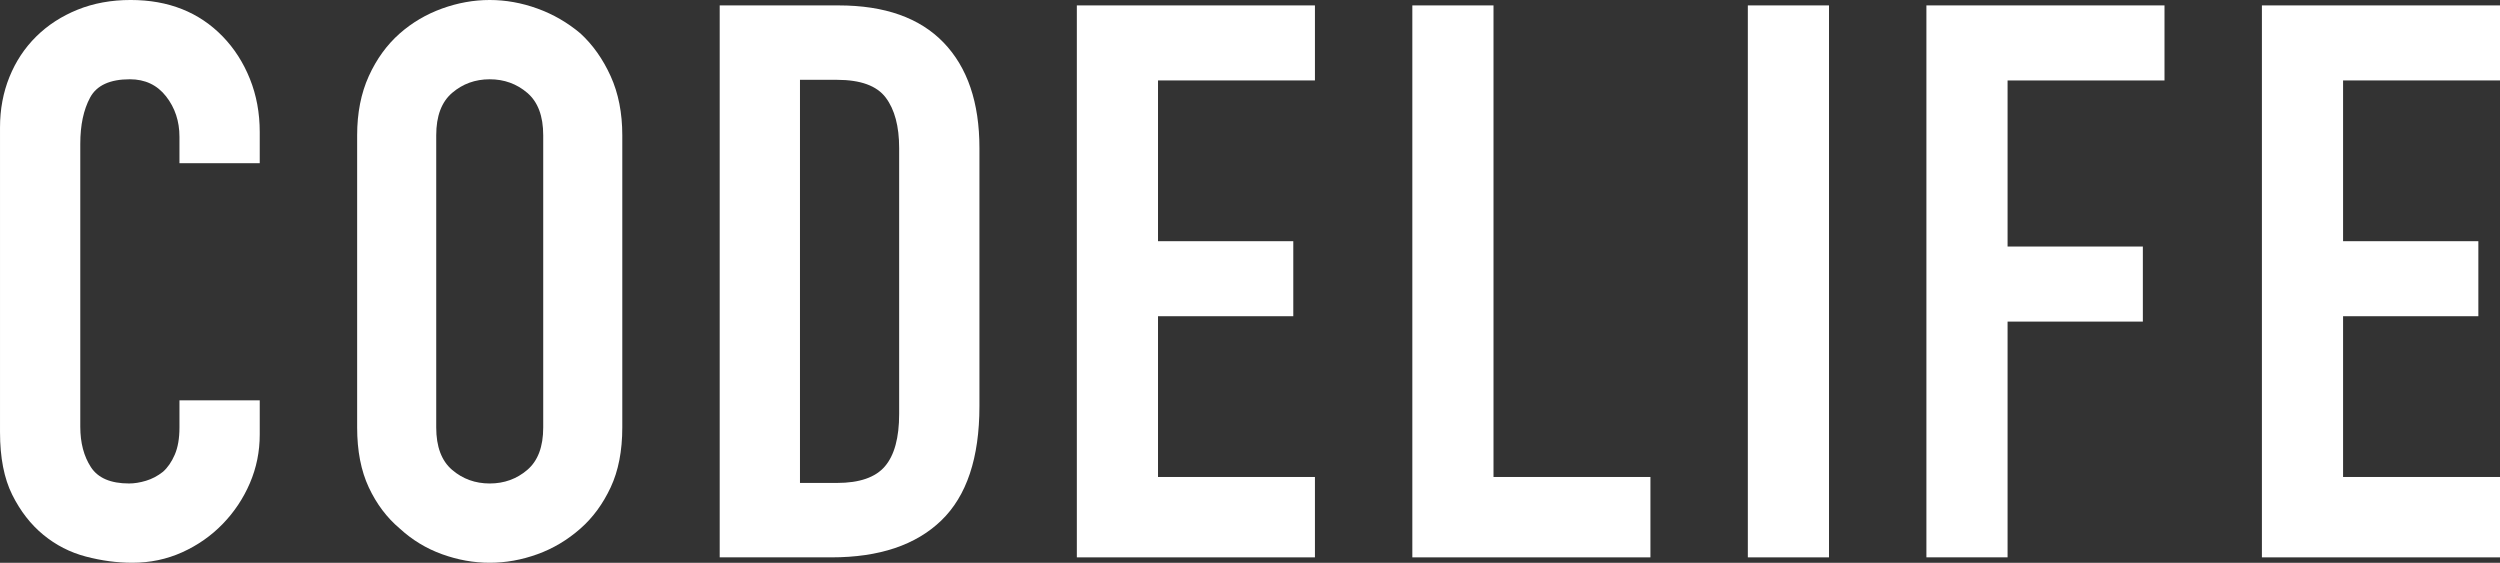 <svg width="462" height="104" viewBox="0 0 462 104" xmlns="http://www.w3.org/2000/svg"><rect x="0" y="0" width="462" height="104" fill="#333333" stroke="none"/><title>Codelife</title><g fill="#fff"><path id="e" d="M418 103v-102h44v13.864h-29v29.709h25v13.864h-25v29.709h29v14.854z"/><path d="M356 103v-102h44v13.864h-29v30.699h25v13.864h-25v43.573z"/><path d="M323 103v-102h15v102z"/><path d="M261 103v-102h15v87.146h29v14.854z"/><path d="M199 103v-102h44v13.864h-29v29.709h25v13.864h-25v29.709h29v14.854z"/><path d="M133 103v-102h21.964c8.533 0 15.006 2.292 19.418 6.876 4.412 4.584 6.618 11.079 6.618 19.483v47.705c0 9.551-2.351 16.594-7.055 21.131-4.703 4.537-11.467 6.805-20.291 6.805h-20.655zm14.836-88.247v74.494h6.836c4.17 0 7.127-1.027 8.873-3.08 1.745-2.053 2.618-5.277 2.618-9.67v-49.138c0-4.011-.824-7.115-2.473-9.312-1.648-2.197-4.655-3.295-9.018-3.295h-6.836z"/><path d="M66 24.994c0-4.118.716-7.757 2.149-10.917s3.343-5.794 5.731-7.901c2.292-2.011 4.895-3.543 7.808-4.597 2.913-1.053 5.85-1.58 8.811-1.58 2.961 0 5.898.527 8.811 1.58 2.913 1.053 5.564 2.586 7.952 4.597 2.292 2.107 4.155 4.74 5.588 7.901 1.433 3.16 2.149 6.799 2.149 10.917v54.011c0 4.309-.716 7.996-2.149 11.061-1.433 3.064-3.295 5.602-5.588 7.613-2.388 2.107-5.038 3.687-7.952 4.74-2.913 1.053-5.85 1.58-8.811 1.58-2.961 0-5.898-.527-8.811-1.58-2.913-1.053-5.516-2.634-7.808-4.74-2.388-2.011-4.298-4.549-5.731-7.613-1.433-3.064-2.149-6.751-2.149-11.061v-54.011zm14.614 54.011c0 3.543.979 6.153 2.937 7.829 1.958 1.676 4.274 2.514 6.949 2.514 2.674 0 4.991-.838 6.949-2.514 1.958-1.676 2.937-4.285 2.937-7.829v-54.011c0-3.543-.979-6.153-2.937-7.829-1.958-1.676-4.274-2.514-6.949-2.514-2.674 0-4.991.838-6.949 2.514-1.958 1.676-2.937 4.285-2.937 7.829v54.011z"/><path d="M48 73.978v6.32c0 3.16-.606 6.153-1.818 8.978-1.212 2.825-2.885 5.339-5.018 7.541-2.133 2.203-4.63 3.95-7.491 5.243-2.861 1.293-5.939 1.939-9.236 1.939-2.812 0-5.673-.383-8.582-1.149-2.909-.766-5.527-2.107-7.855-4.022-2.327-1.915-4.242-4.381-5.745-7.398-1.503-3.017-2.255-6.871-2.255-11.564v-56.309c0-3.352.582-6.464 1.745-9.337 1.164-2.873 2.812-5.363 4.945-7.47 2.133-2.107 4.679-3.759 7.636-4.956 2.958-1.197 6.23-1.796 9.818-1.796 6.982 0 12.655 2.25 17.018 6.751 2.133 2.203 3.806 4.812 5.018 7.829 1.212 3.017 1.818 6.296 1.818 9.84v5.746h-14.836v-4.884c0-2.873-.824-5.363-2.473-7.47-1.648-2.107-3.879-3.16-6.691-3.16-3.685 0-6.133 1.125-7.345 3.376-1.212 2.25-1.818 5.099-1.818 8.547v52.287c0 2.969.655 5.459 1.964 7.47s3.661 3.017 7.055 3.017c.97 0 2.012-.168 3.127-.503 1.115-.335 2.158-.886 3.127-1.652.873-.766 1.6-1.82 2.182-3.16.582-1.341.873-3.017.873-5.028v-5.028h14.836z"/></g></svg>
